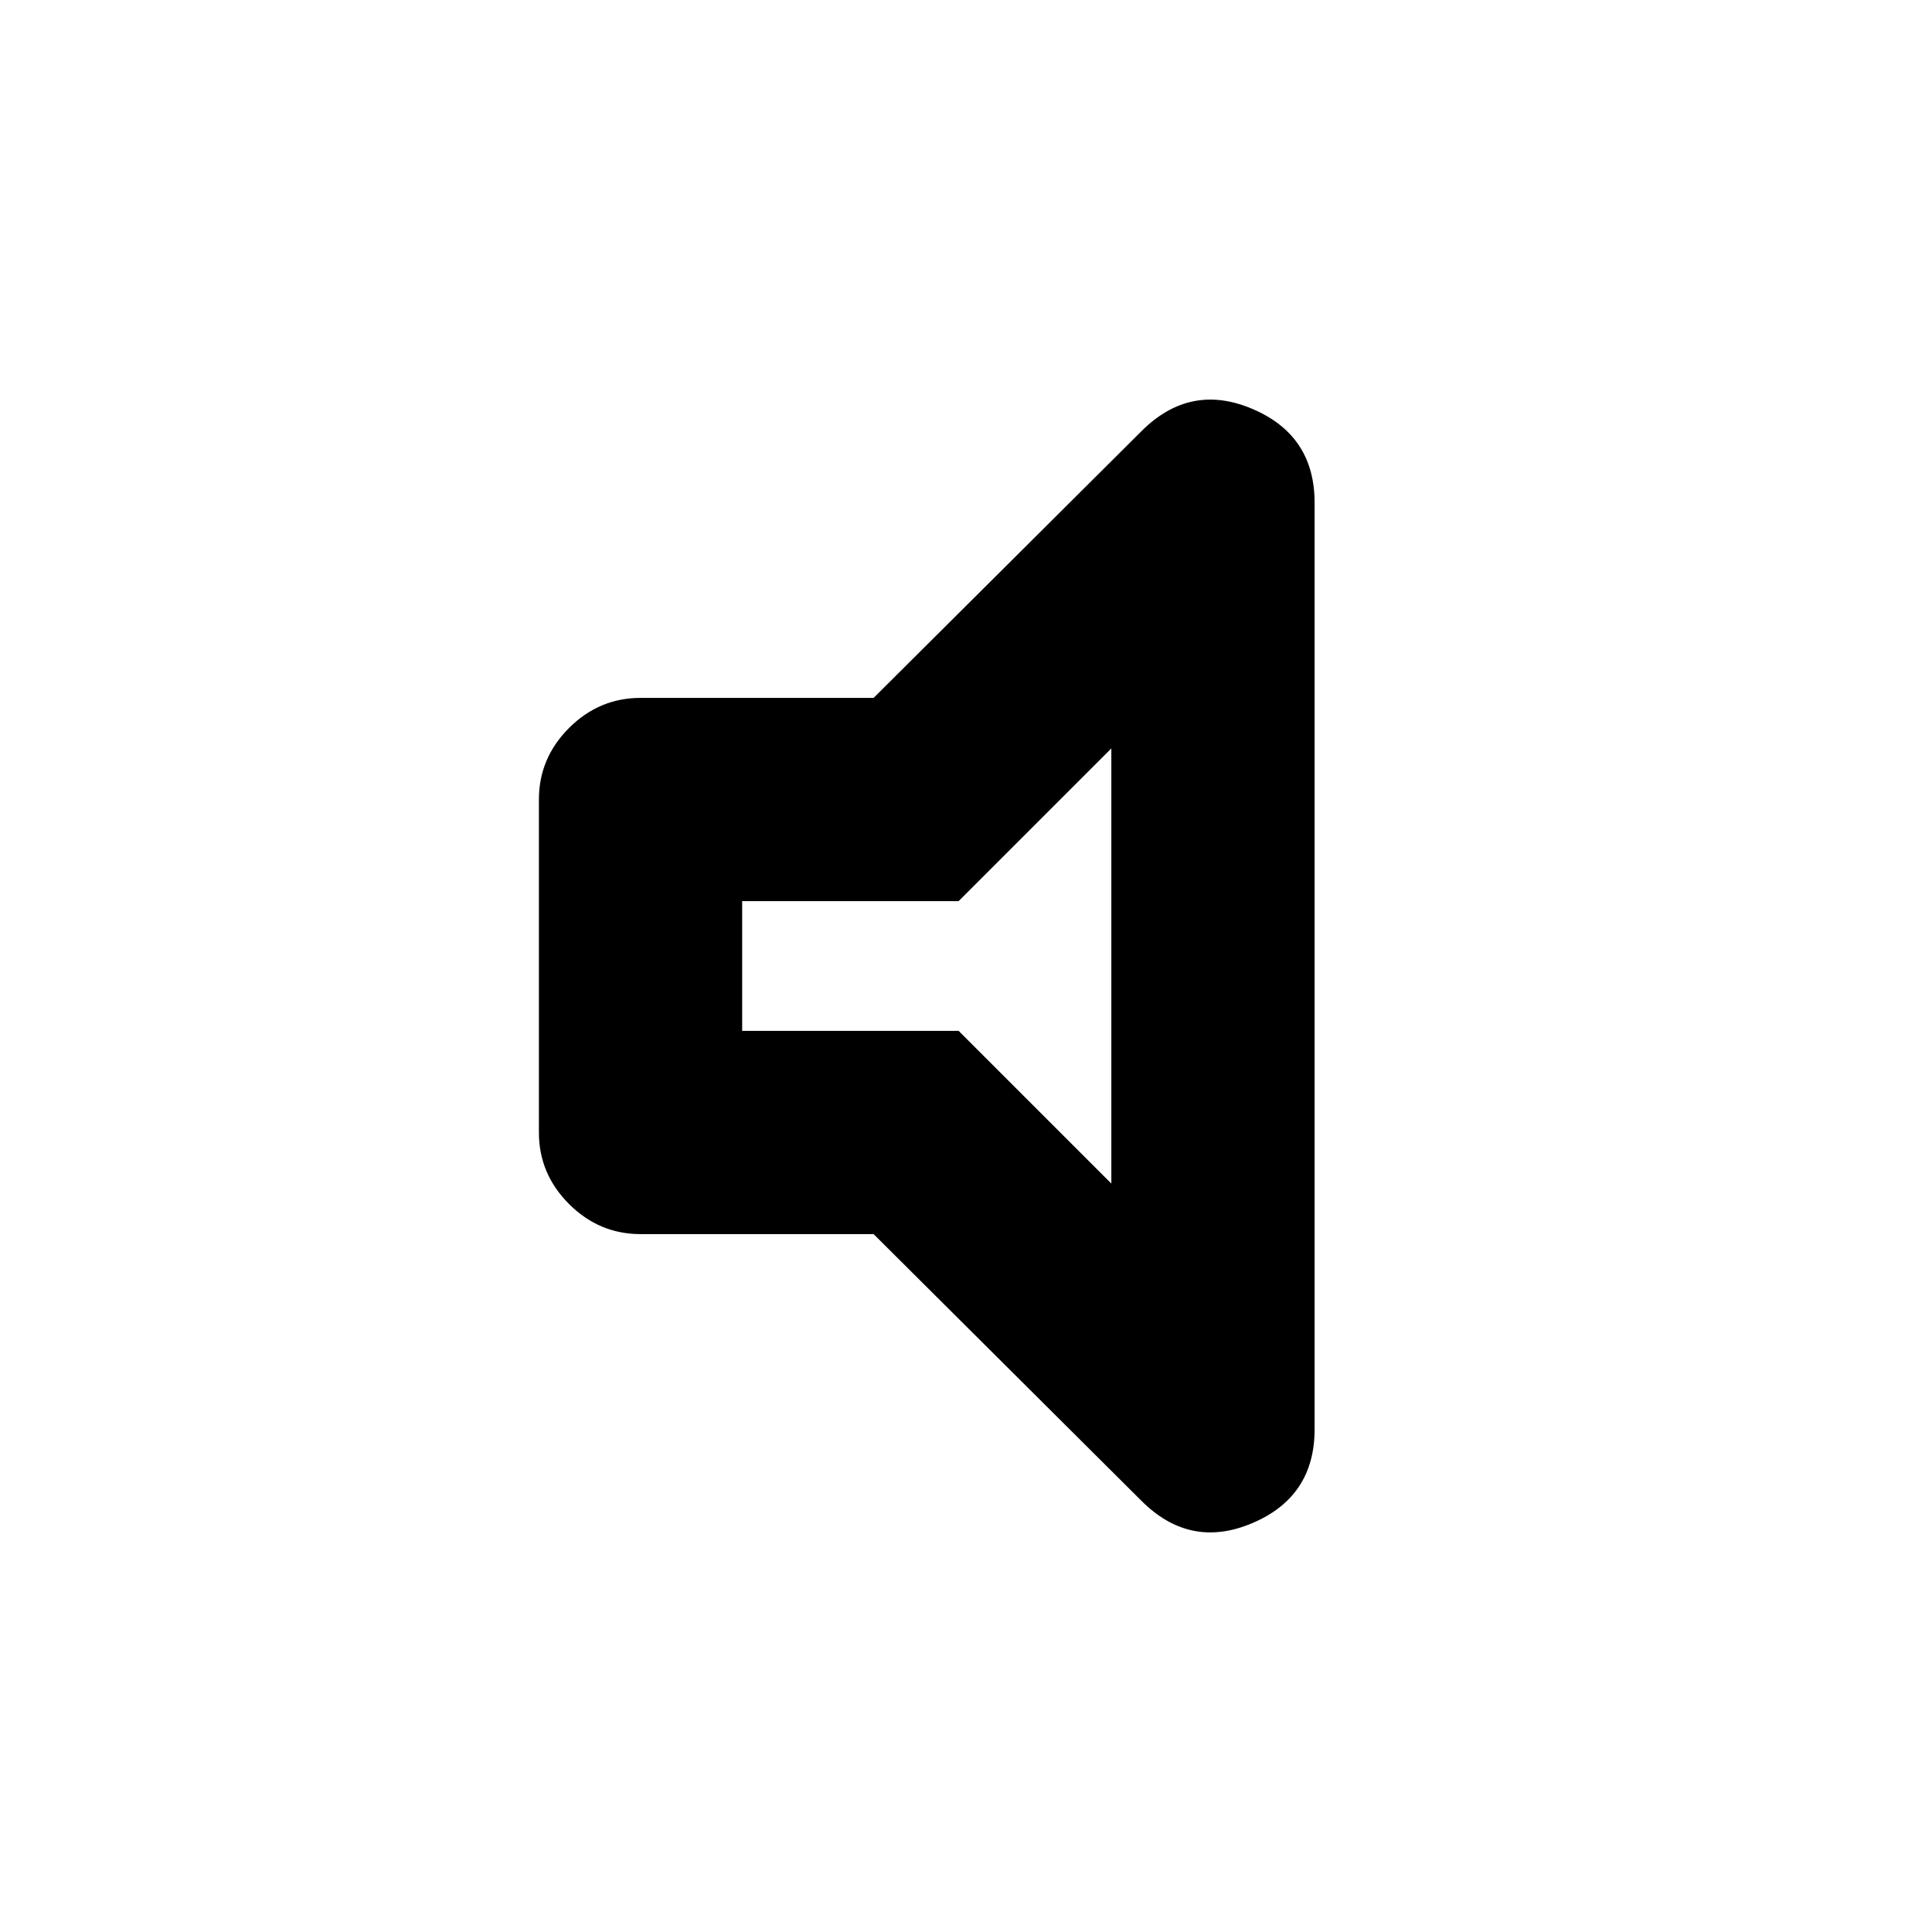 <svg xmlns="http://www.w3.org/2000/svg" height="24" viewBox="0 -960 960 960" width="24"><path d="M434.09-346.78H318.28q-20.58 0-35.54-14.96t-14.96-35.54v-165.44q0-20.58 14.96-35.54t35.54-14.96h115.81l133.08-132.52q24.22-24.22 55.13-11.08 30.92 13.14 30.92 46.62v460.4q0 33.48-30.92 46.62-30.91 13.14-55.13-11.08L434.09-346.78Zm-65.31-101h107.55l75.89 75.89v-216.22l-75.89 75.89H368.78v64.44ZM460.5-480Z"/></svg>